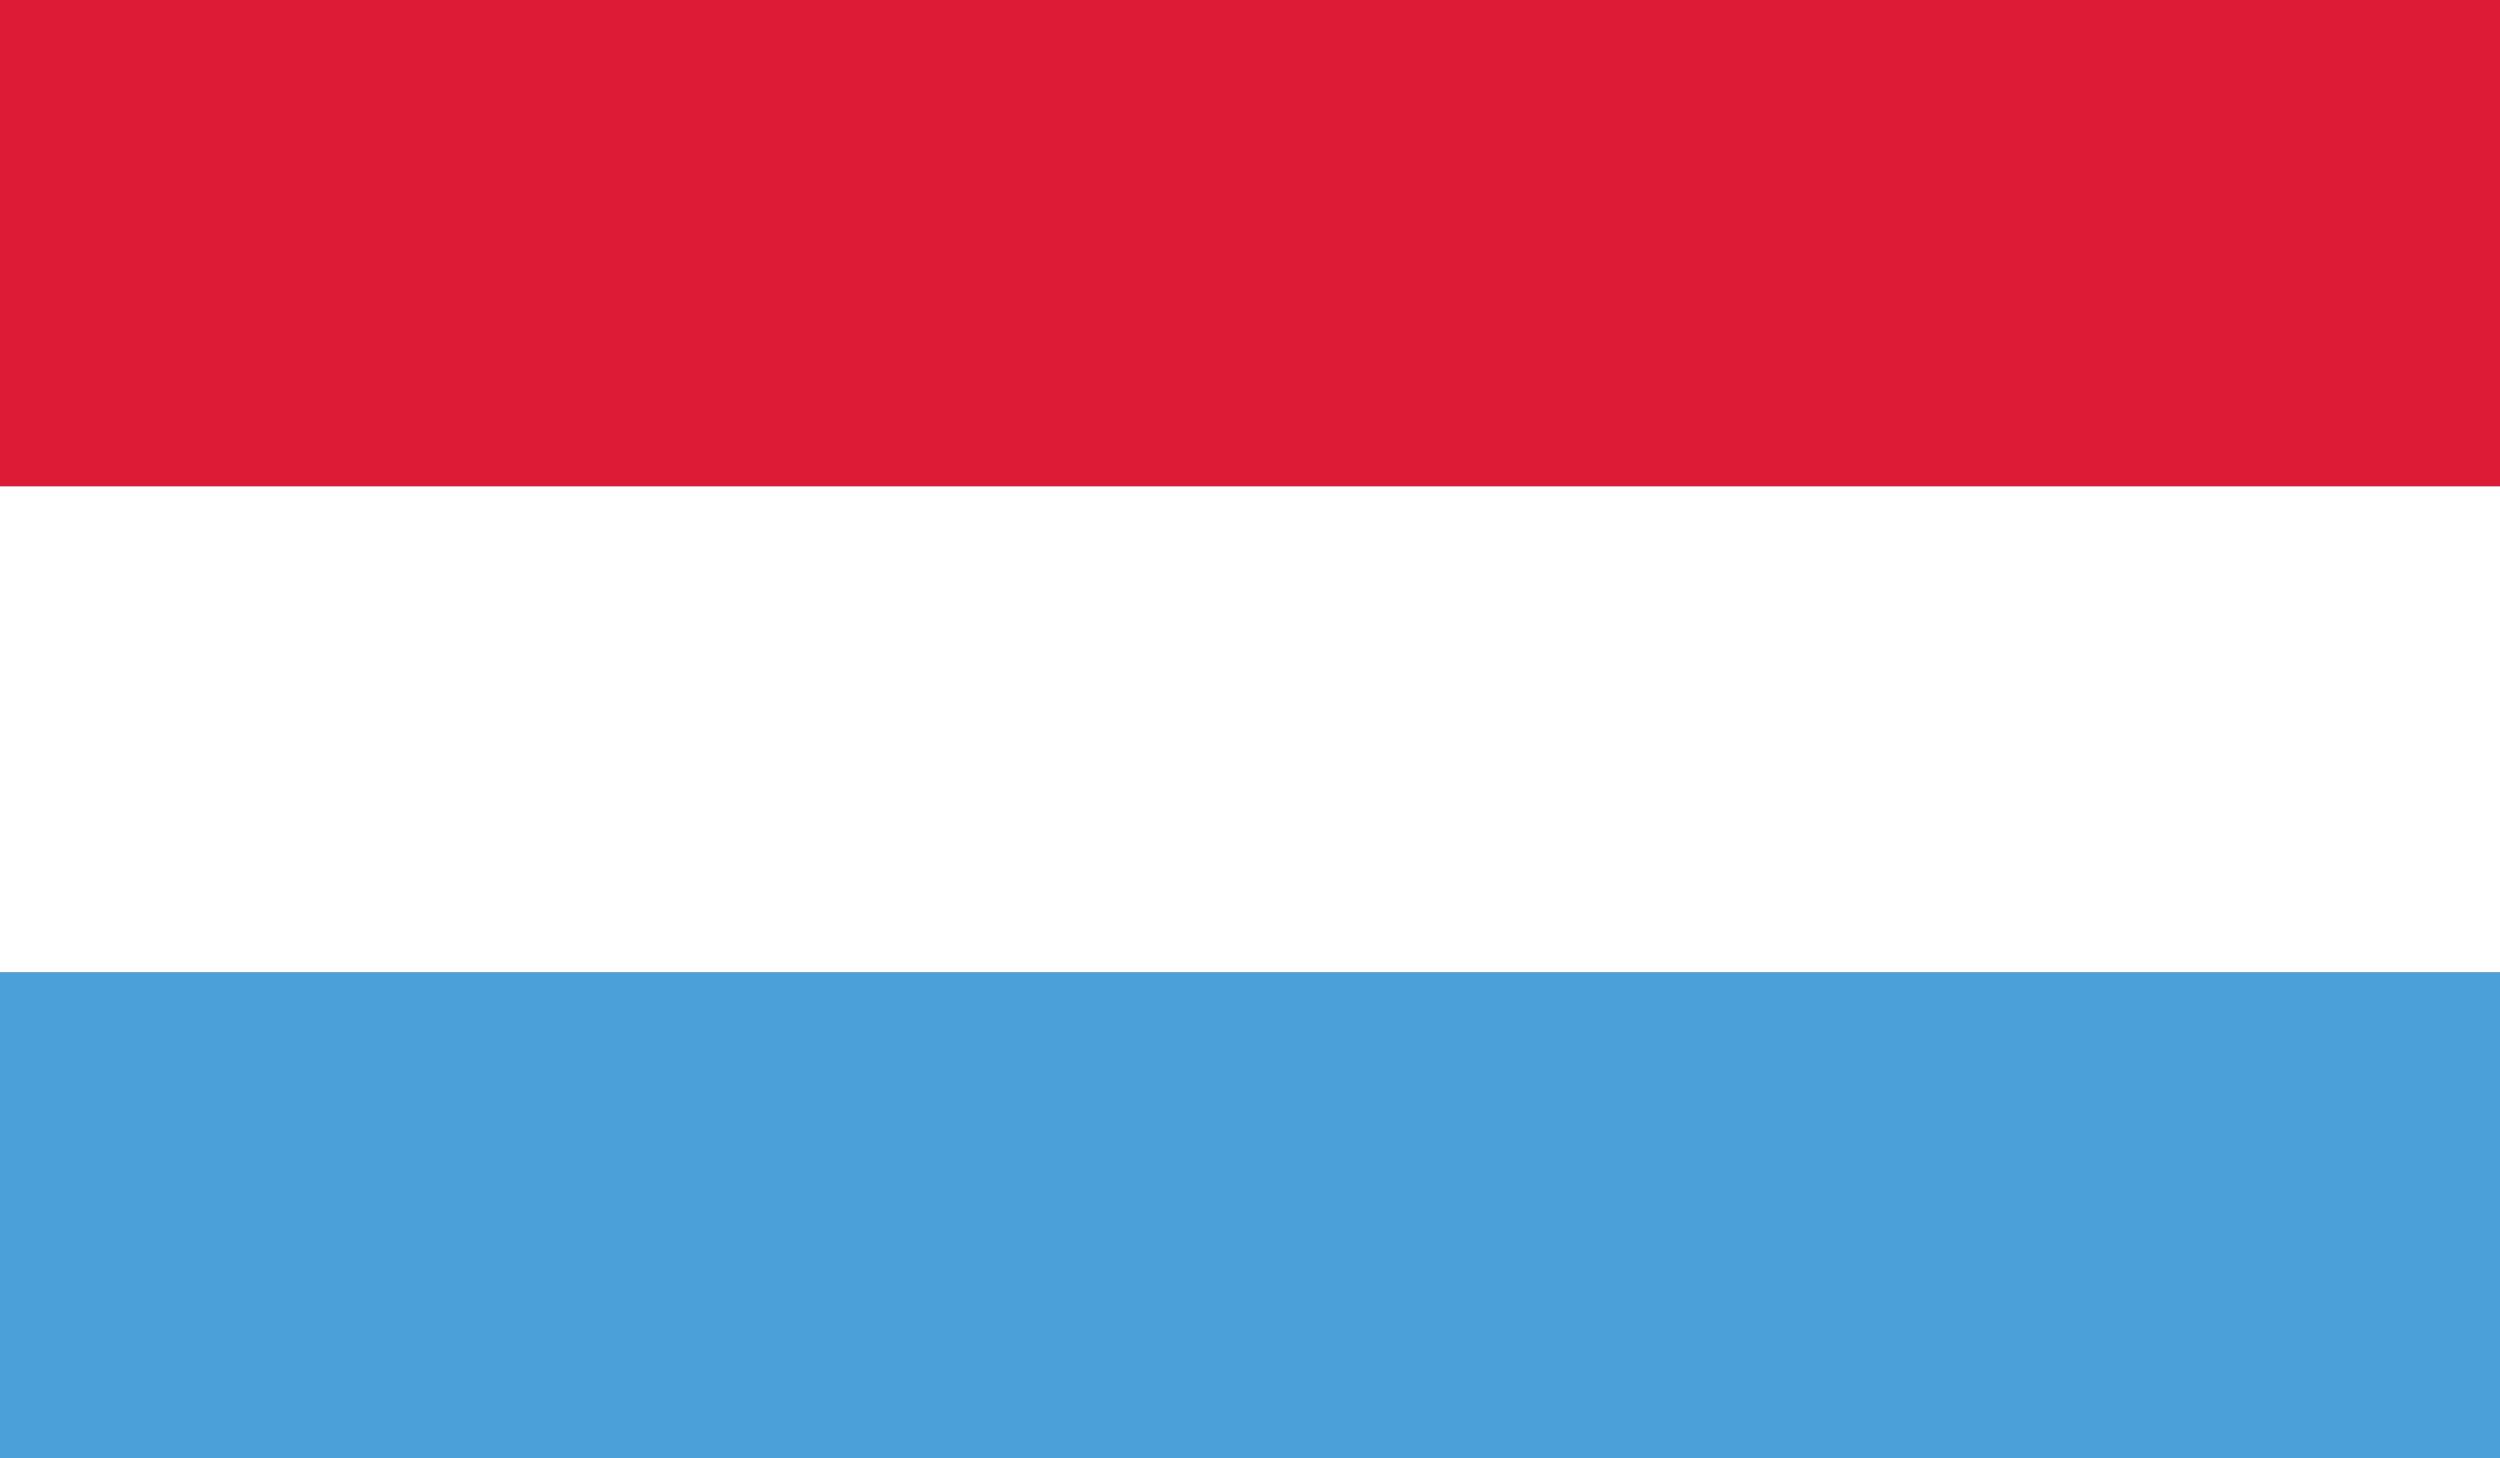<svg xmlns="http://www.w3.org/2000/svg" xmlns:xlink="http://www.w3.org/1999/xlink" width="41.141" height="24" viewBox="0 0 41.141 24">
  <rect x="0" y="0" width="41.141" height="24" fill="#333333" stroke="none"/>
  <defs>
    <clipPath id="clip-path">
      <rect id="Rectángulo_25737" data-name="Rectángulo 25737" width="41.141" height="24" fill="none"/>
    </clipPath>
  </defs>
  <g id="LUXEMBOURG" transform="translate(-616.877 -294.244)">
    <g id="Grupo_99841" data-name="Grupo 99841" transform="translate(616.877 294.244)">
      <g id="Grupo_99840" data-name="Grupo 99840">
        <g id="Grupo_99839" data-name="Grupo 99839" clip-path="url(#clip-path)">
          <rect id="Rectángulo_25734" data-name="Rectángulo 25734" width="41.141" height="8" transform="translate(0 16)" fill="#4ba0d9"/>
          <rect id="Rectángulo_25735" data-name="Rectángulo 25735" width="41.141" height="7.999" transform="translate(0 8.001)" fill="#fff"/>
          <rect id="Rectángulo_25736" data-name="Rectángulo 25736" width="41.141" height="8.001" fill="#dc1c37"/>
        </g>
      </g>
    </g>
  </g>
</svg>
